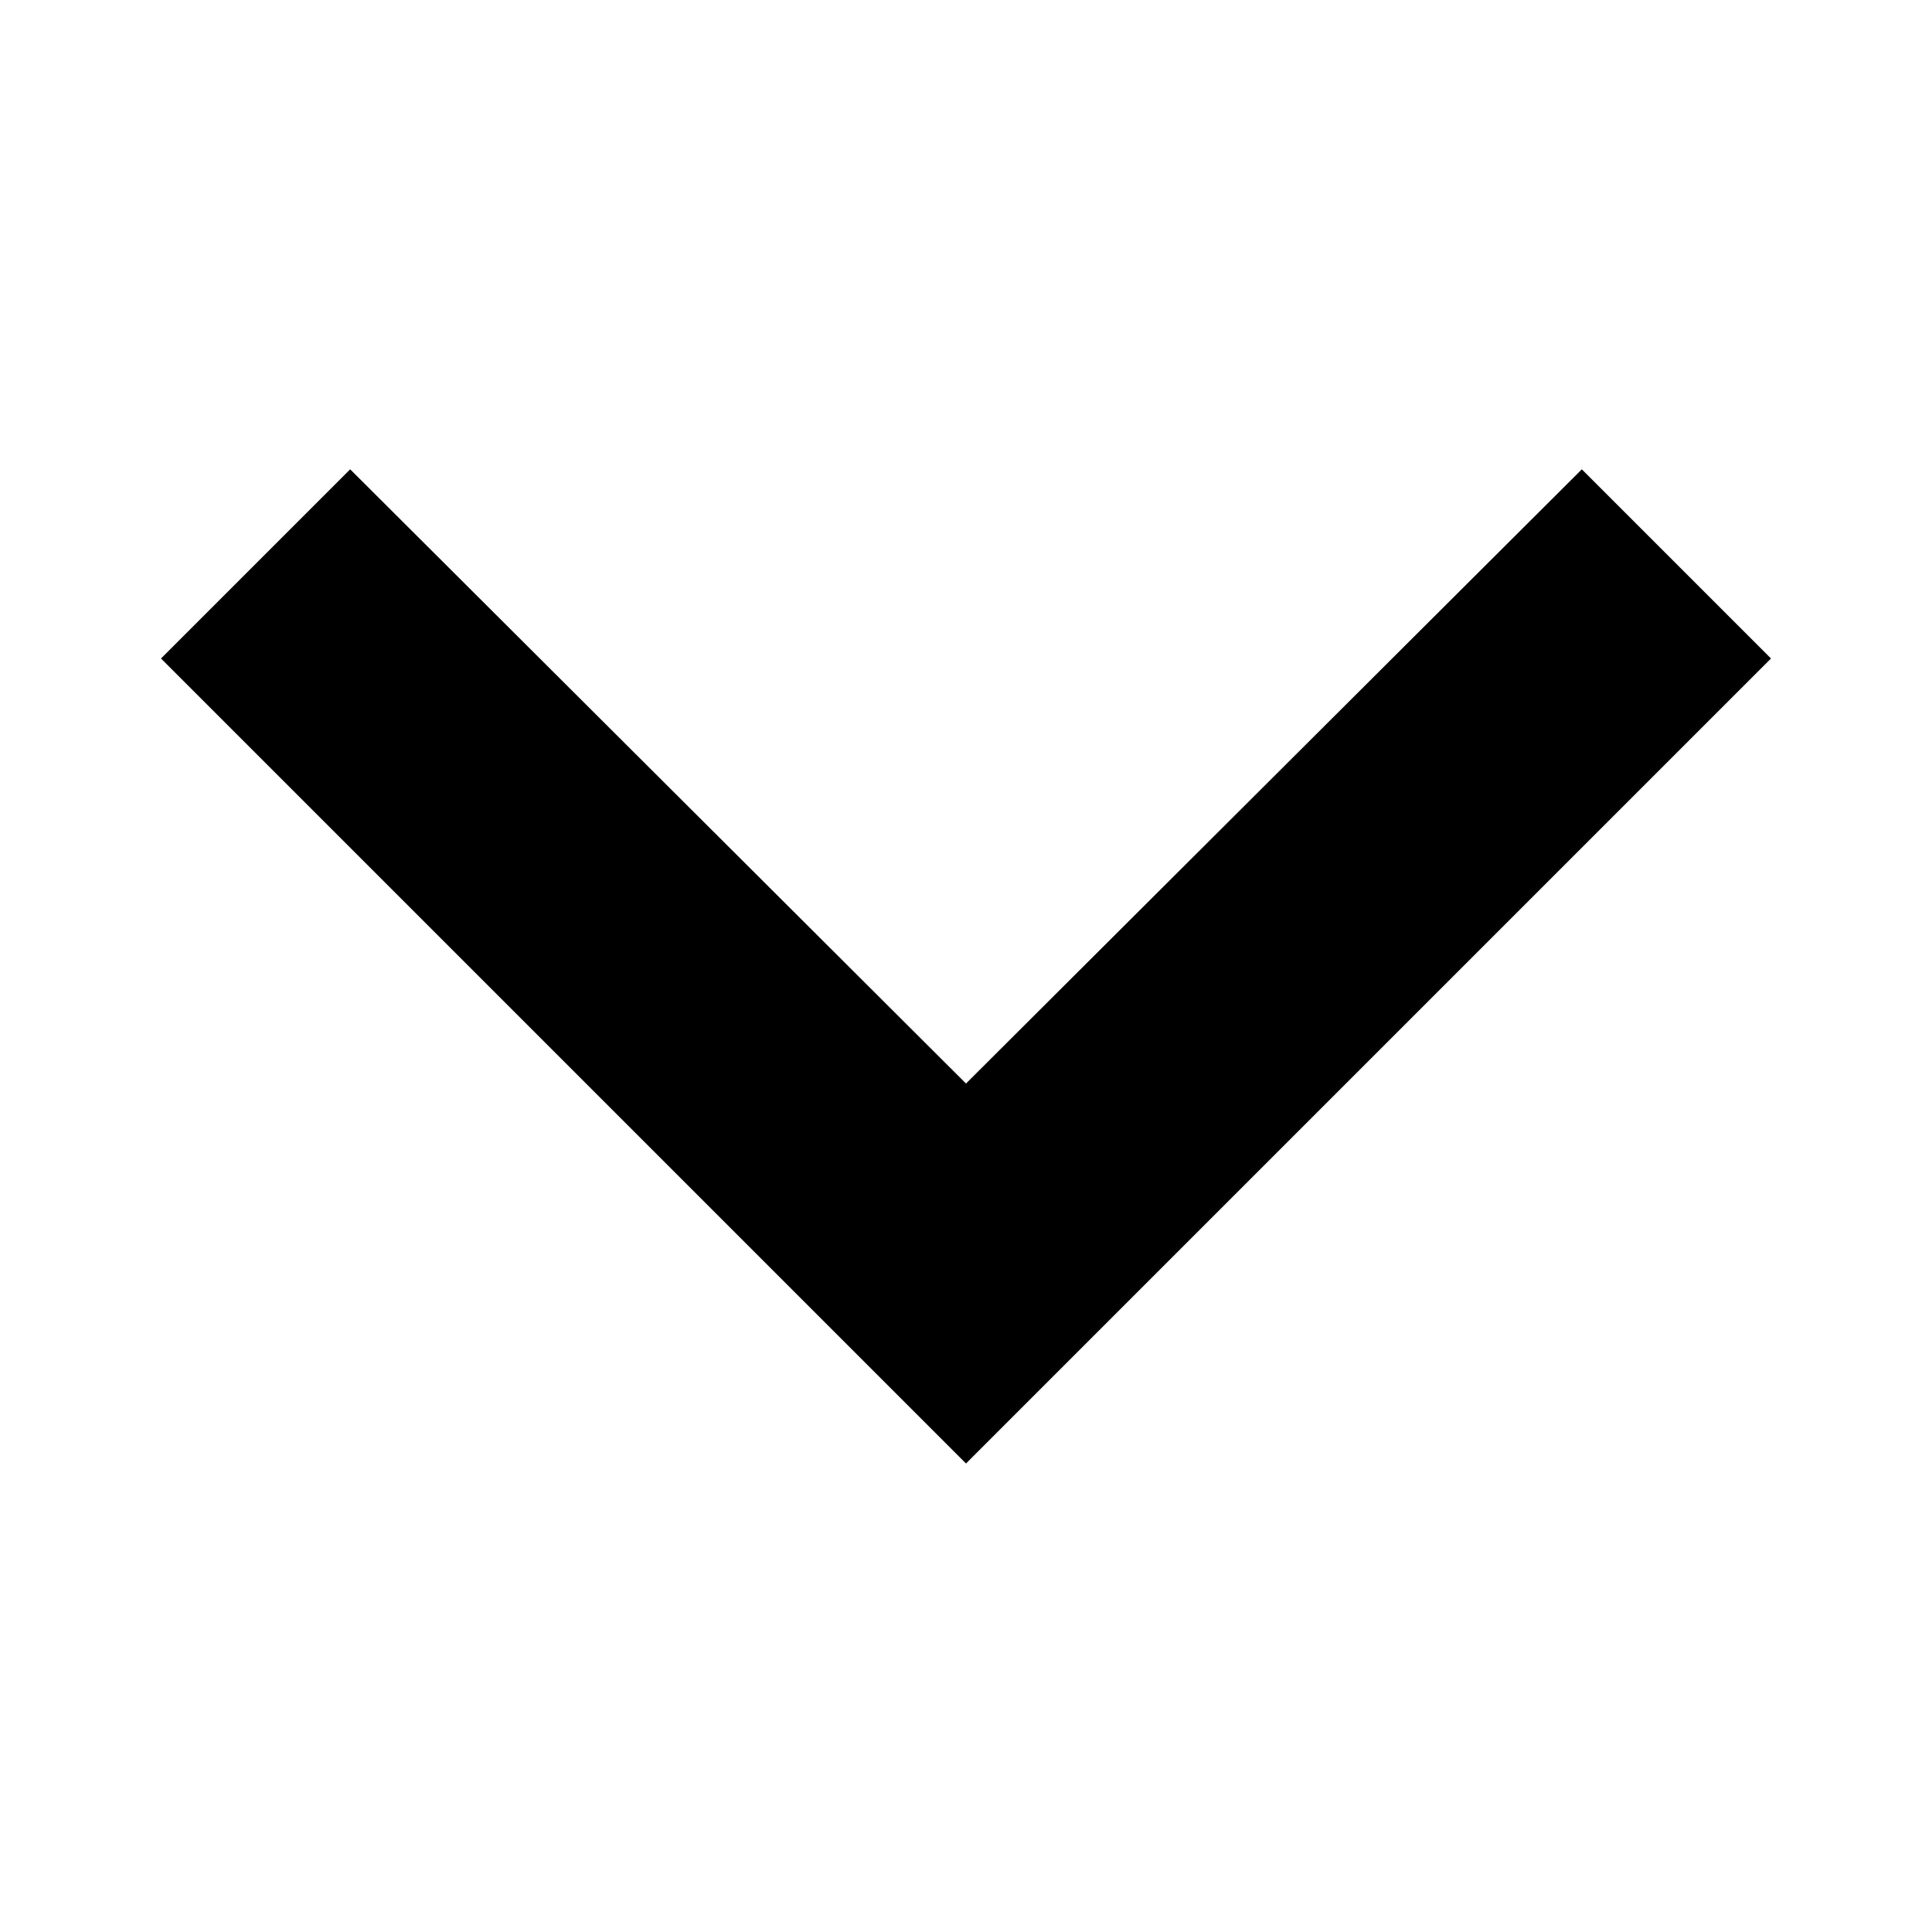 <svg id="Capa_1" data-name="Capa 1" xmlns="http://www.w3.org/2000/svg" xmlns:xlink="http://www.w3.org/1999/xlink" viewBox="0 0 24 24"><defs><style>.cls-1{fill:none;}.cls-2{fill-rule:evenodd;}.cls-3{clip-path:url(#clip-path);}.cls-4{clip-path:url(#clip-path-2);}.cls-5{clip-path:url(#clip-path-3);}.cls-6{clip-path:url(#clip-path-4);}.cls-7{clip-path:url(#clip-path-5);}.cls-8{clip-path:url(#clip-path-6);}.cls-9{clip-path:url(#clip-path-9);}.cls-10{clip-path:url(#clip-path-10);}.cls-11{clip-path:url(#clip-path-11);}.cls-12{clip-path:url(#clip-path-12);}</style><clipPath id="clip-path"><circle class="cls-1" cx="577.49" cy="-600.51" r="4.43"/></clipPath><clipPath id="clip-path-2"><path class="cls-1" d="M577.49-594.82a5.7,5.7,0,0,1-5.69-5.69,5.69,5.69,0,0,1,5.69-5.69,5.69,5.69,0,0,1,5.69,5.69A5.69,5.69,0,0,1,577.49-594.82Zm6.9-6.33a6.92,6.92,0,0,0-6.27-6.26V-610h-1.27v2.6a6.92,6.92,0,0,0-6.27,6.26H568v1.27h2.59a6.92,6.92,0,0,0,6.27,6.26V-591h1.27v-2.59a6.92,6.92,0,0,0,6.27-6.26H587v-1.27h-2.59Z"/></clipPath><clipPath id="clip-path-3"><circle class="cls-1" cx="665.49" cy="-855.51" r="4.43"/></clipPath><clipPath id="clip-path-4"><path class="cls-1" d="M665.49-849.82a5.7,5.7,0,0,1-5.69-5.69,5.69,5.69,0,0,1,5.69-5.69,5.69,5.69,0,0,1,5.69,5.69A5.69,5.69,0,0,1,665.49-849.82Zm6.9-6.33a6.92,6.92,0,0,0-6.27-6.26V-865h-1.27v2.6a6.92,6.92,0,0,0-6.27,6.26H656v1.27h2.59a6.92,6.92,0,0,0,6.27,6.26V-846h1.27v-2.59a6.92,6.92,0,0,0,6.27-6.26H675v-1.27h-2.59Z"/></clipPath><clipPath id="clip-path-5"><circle class="cls-1" cx="666.99" cy="-856.01" r="4.2"/></clipPath><clipPath id="clip-path-6"><path class="cls-1" d="M667-850.62A5.4,5.4,0,0,1,661.6-856,5.4,5.4,0,0,1,667-861.4a5.39,5.39,0,0,1,5.39,5.39A5.39,5.39,0,0,1,667-850.62Zm6.54-6a6.55,6.55,0,0,0-5.94-5.93V-865h-1.2v2.46a6.55,6.55,0,0,0-5.94,5.93H658v1.2h2.45a6.56,6.56,0,0,0,5.94,5.93V-847h1.2v-2.46a6.56,6.56,0,0,0,5.94-5.93H676v-1.2h-2.45Z"/></clipPath><clipPath id="clip-path-9"><circle class="cls-1" cx="281.99" cy="-712.01" r="4.2"/></clipPath><clipPath id="clip-path-10"><path class="cls-1" d="M282-706.62A5.4,5.4,0,0,1,276.6-712,5.4,5.4,0,0,1,282-717.4a5.39,5.39,0,0,1,5.39,5.39A5.39,5.39,0,0,1,282-706.62Zm6.54-6a6.55,6.55,0,0,0-5.94-5.93V-721h-1.2v2.46a6.55,6.55,0,0,0-5.94,5.93H273v1.2h2.45a6.56,6.56,0,0,0,5.94,5.93V-703h1.2v-2.46a6.56,6.56,0,0,0,5.94-5.93H291v-1.2h-2.45Z"/></clipPath><clipPath id="clip-path-11"><circle class="cls-1" cx="512.99" cy="-707.01" r="4.2"/></clipPath><clipPath id="clip-path-12"><path class="cls-1" d="M513-701.62A5.4,5.4,0,0,1,507.6-707,5.4,5.4,0,0,1,513-712.4a5.39,5.39,0,0,1,5.39,5.39A5.39,5.39,0,0,1,513-701.62Zm6.54-6a6.55,6.55,0,0,0-5.94-5.93V-716h-1.2v2.46a6.55,6.55,0,0,0-5.94,5.93H504v1.2h2.45a6.56,6.56,0,0,0,5.94,5.93V-698h1.2v-2.46a6.56,6.56,0,0,0,5.94-5.93H522v-1.2h-2.45Z"/></clipPath></defs><title>icon-chevron-down</title><polygon class="cls-2" points="12 18.18 2 8.18 4.35 5.83 12 13.46 19.65 5.83 22 8.18 12 18.18"/></svg>